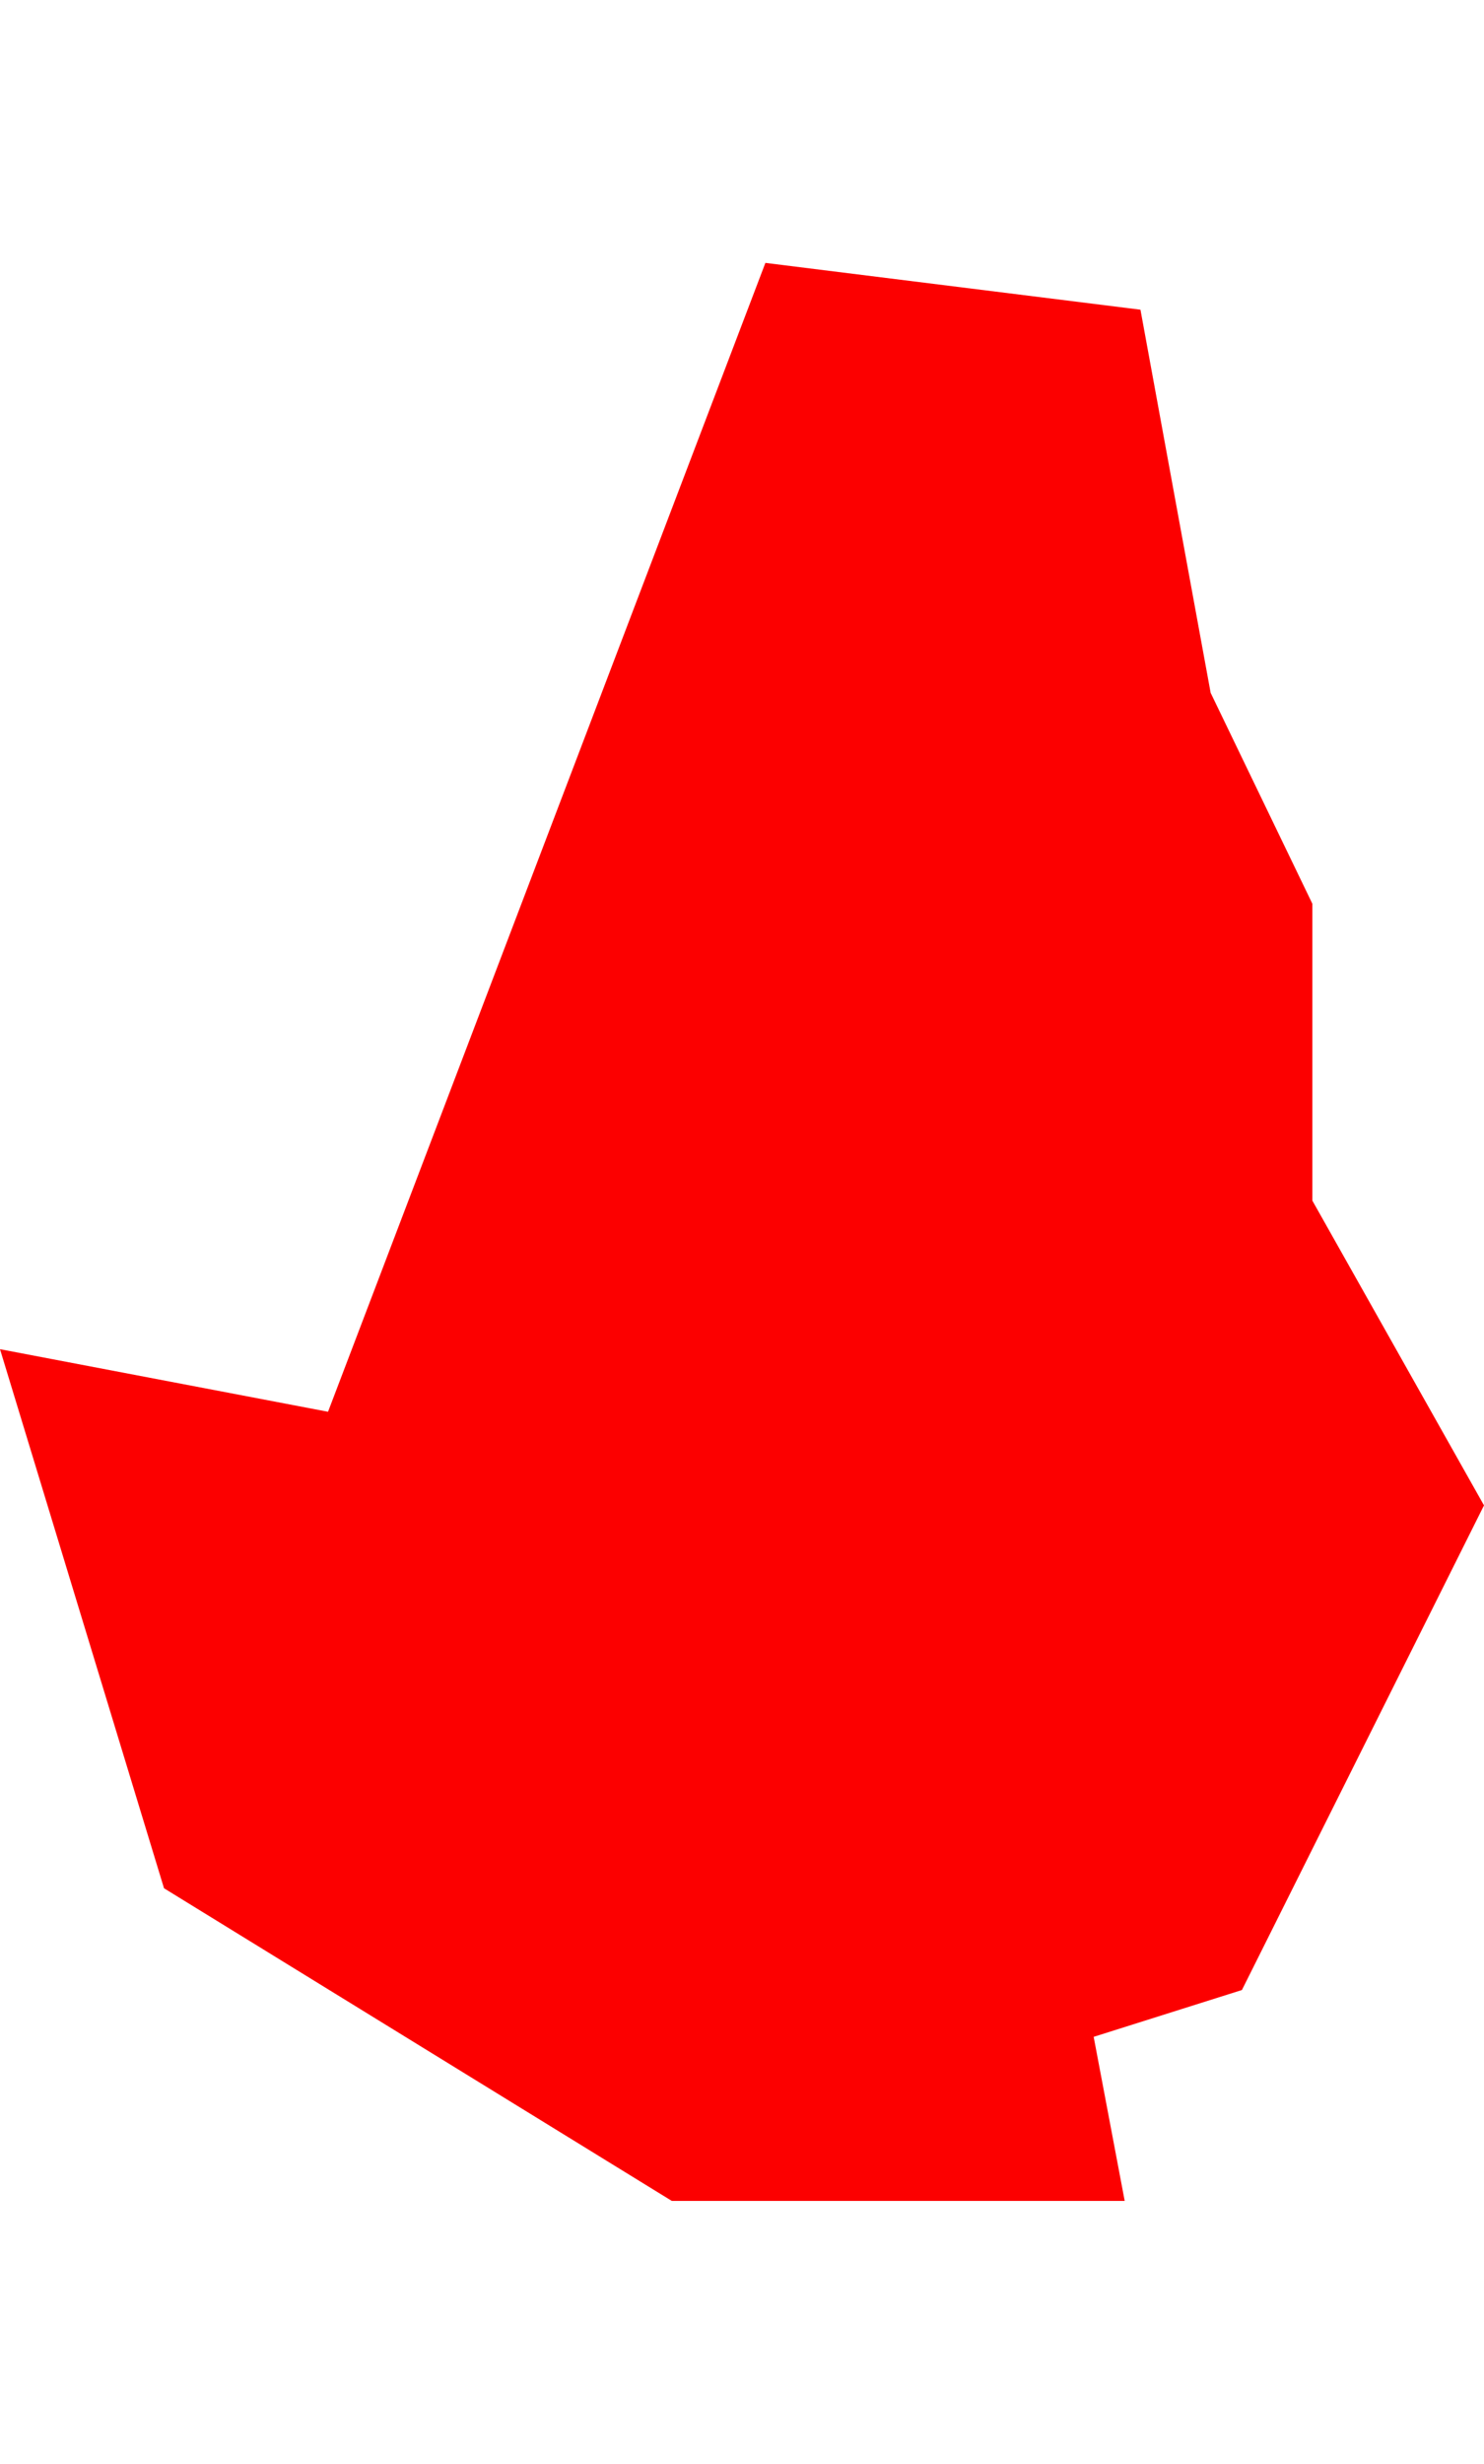 <svg class="flower" xmlns="http://www.w3.org/2000/svg" viewBox="0 0 60.26 78.66">
  <defs>
    <style>
    .flower {
      left: 73px;
      top: 425px;
      height: 100px
    }
    .cls-1 {
      fill:#fc0000;
    }
    </style>
  </defs>
  <g id="Layer_2" data-name="Layer 2">
    <g id="Layer_2-2" data-name="Layer 2">
      <polygon class="cls-1" points="31.08 0 46.31 1.9 49.16 17.45 53.29 26.01 53.29 38.06 60.26 50.43 50.43 70.1 44.41 72 45.67 78.66 27.28 78.66 6.66 65.97 0 44.09 13.32 46.63 31.08 0"/>
    </g>
  </g>
</svg>